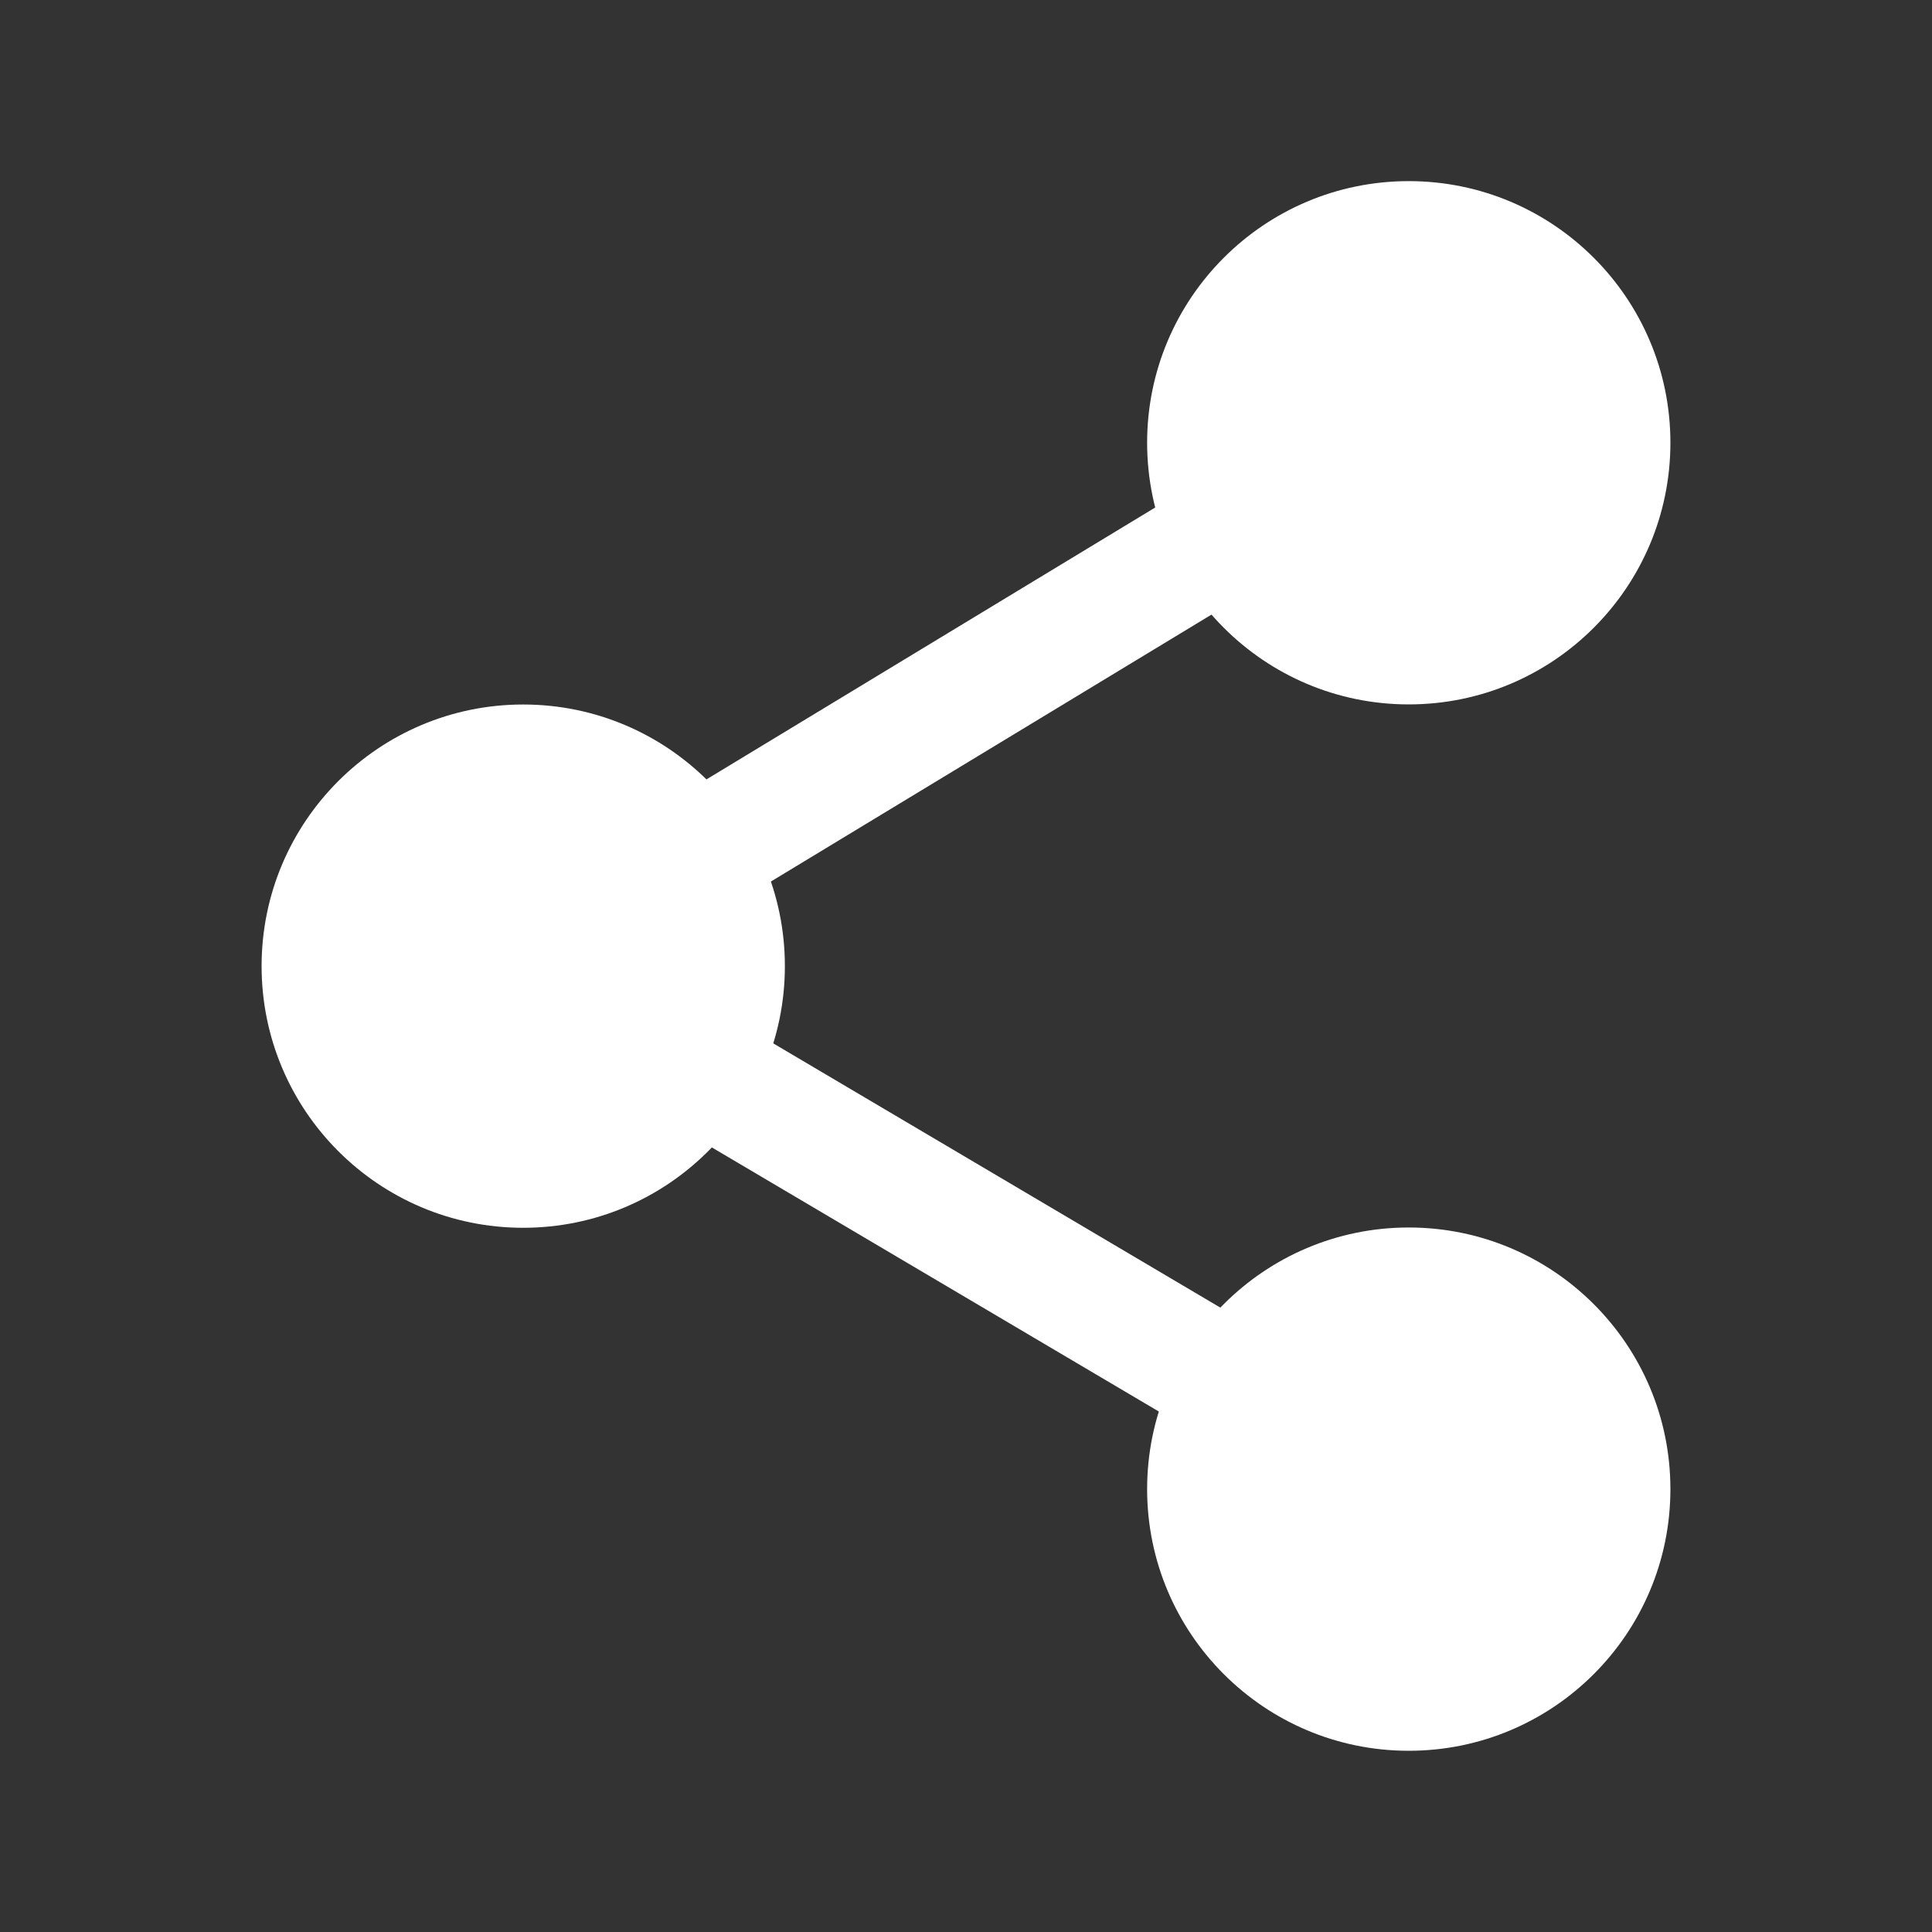 <svg width="20" height="20" viewBox="0 0 20 20" fill="none" xmlns="http://www.w3.org/2000/svg">
<rect x="0" y="0" width="20" height="20" fill="#333333" stroke="none"/>
<path fill-rule="evenodd" clip-rule="evenodd" d="M11.875 4.583C11.875 3.088 13.088 1.875 14.583 1.875C16.079 1.875 17.292 3.088 17.292 4.583C17.292 6.079 16.079 7.292 14.583 7.292C13.088 7.292 11.875 6.079 11.875 4.583ZM14.583 3.125C13.778 3.125 13.125 3.778 13.125 4.583C13.125 5.389 13.778 6.042 14.583 6.042C15.389 6.042 16.042 5.389 16.042 4.583C16.042 3.778 15.389 3.125 14.583 3.125Z" fill="white"/>
<path fill-rule="evenodd" clip-rule="evenodd" d="M2.708 10.001C2.708 8.506 3.921 7.293 5.416 7.293C6.912 7.293 8.125 8.506 8.125 10.001C8.125 11.497 6.912 12.71 5.416 12.71C3.921 12.71 2.708 11.497 2.708 10.001ZM5.416 8.543C4.611 8.543 3.958 9.196 3.958 10.001C3.958 10.807 4.611 11.46 5.416 11.46C6.222 11.46 6.875 10.807 6.875 10.001C6.875 9.196 6.222 8.543 5.416 8.543Z" fill="white"/>
<path fill-rule="evenodd" clip-rule="evenodd" d="M13.035 5.332C13.214 5.628 13.119 6.012 12.824 6.191L7.549 9.387C7.253 9.566 6.869 9.472 6.69 9.176C6.511 8.881 6.606 8.497 6.901 8.318L12.176 5.122C12.472 4.943 12.856 5.037 13.035 5.332Z" fill="white"/>
<path fill-rule="evenodd" clip-rule="evenodd" d="M6.687 10.748C6.862 10.451 7.245 10.353 7.543 10.528L13.101 13.813C13.398 13.989 13.497 14.372 13.321 14.669C13.146 14.966 12.762 15.065 12.465 14.889L6.907 11.605C6.61 11.429 6.511 11.046 6.687 10.748Z" fill="white"/>
<path fill-rule="evenodd" clip-rule="evenodd" d="M14.583 13.957C13.778 13.957 13.125 14.61 13.125 15.415C13.125 16.221 13.778 16.874 14.583 16.874C15.389 16.874 16.042 16.221 16.042 15.415C16.042 14.61 15.389 13.957 14.583 13.957ZM11.875 15.415C11.875 13.92 13.088 12.707 14.583 12.707C16.079 12.707 17.292 13.92 17.292 15.415C17.292 16.911 16.079 18.124 14.583 18.124C13.088 18.124 11.875 16.911 11.875 15.415Z" fill="white"/>
<ellipse cx="5.416" cy="10" rx="2.083" ry="2.5" fill="white"/>
<circle cx="14.583" cy="15.415" r="2.083" fill="white"/>
<ellipse cx="14.583" cy="4.583" rx="2.083" ry="2.083" fill="white"/>
</svg>
